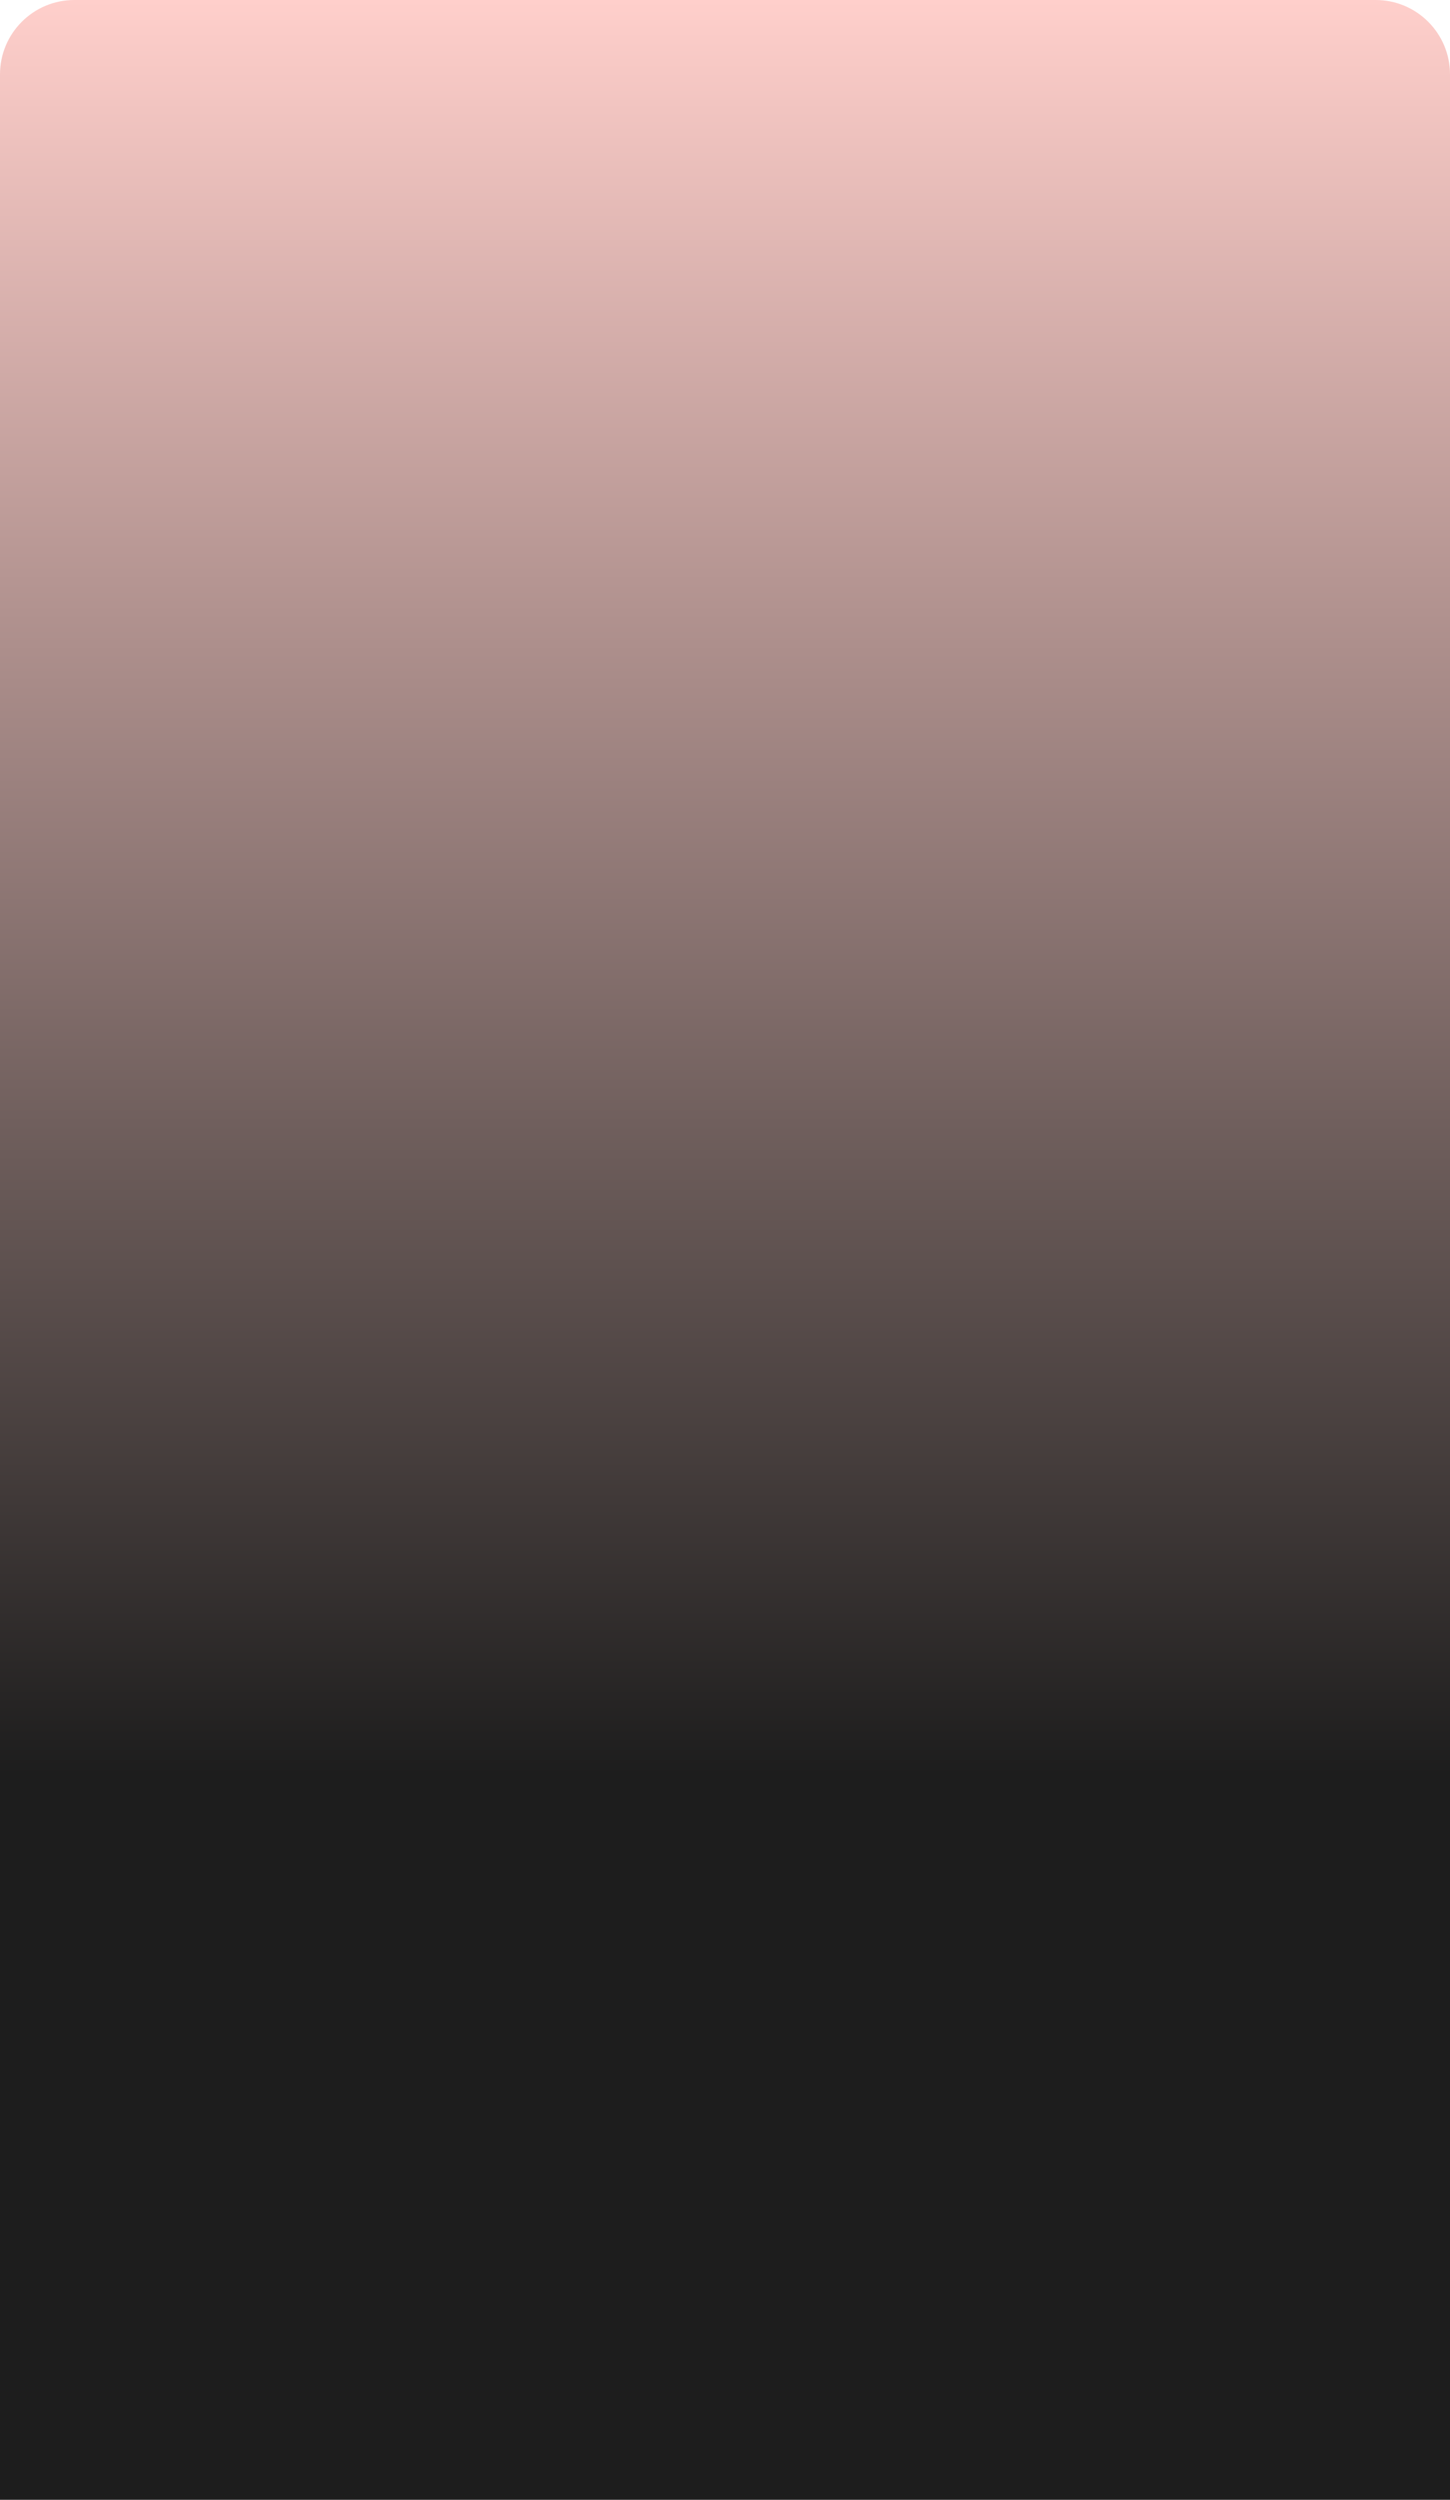 <svg width="390" height="672" viewBox="0 0 390 672" fill="none" xmlns="http://www.w3.org/2000/svg">
<path d="M0 20C0 8.954 8.954 0 20 0H370C381.046 0 390 8.954 390 20V672H0V20Z" fill="url(#paint0_linear_1_876)"/>
<defs>
<linearGradient id="paint0_linear_1_876" x1="195" y1="0" x2="195" y2="672" gradientUnits="userSpaceOnUse">
<stop stop-color="#FFCFCB"/>
<stop offset="0.49" stop-color="#635553"/>
<stop offset="0.71" stop-color="#1D1D1D"/>
</linearGradient>
</defs>
</svg>
